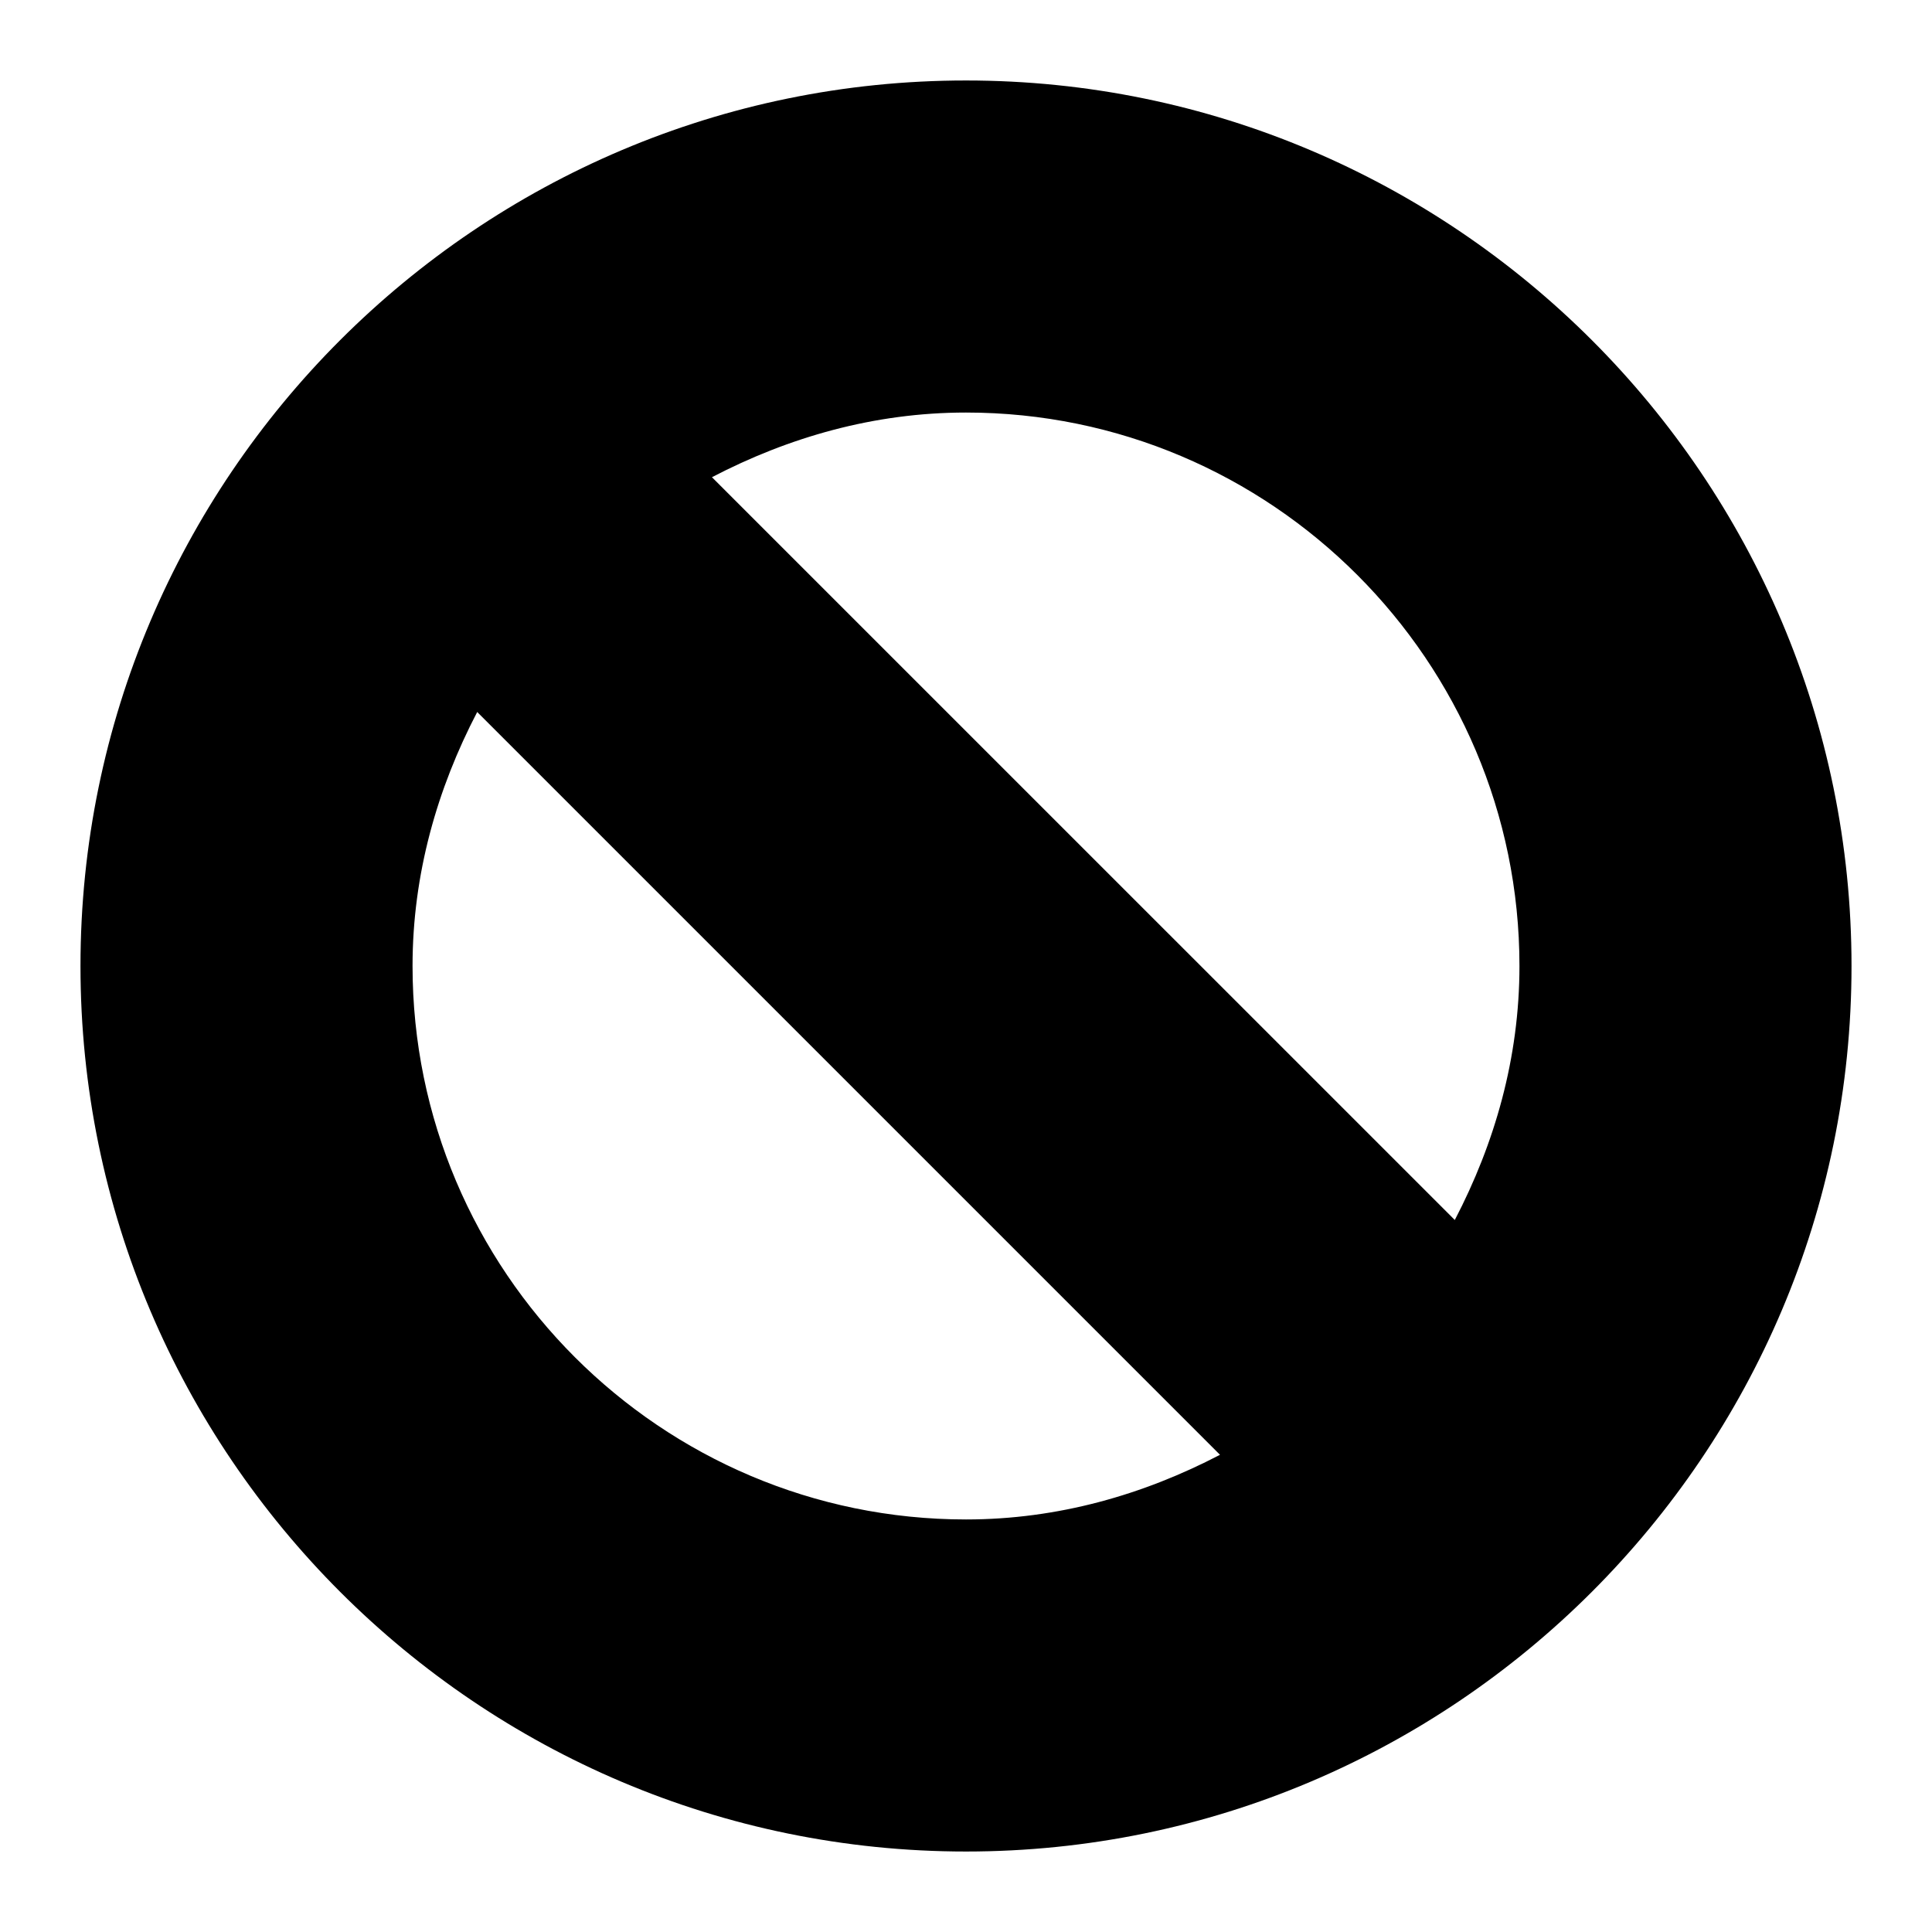 <?xml version="1.0" encoding="utf-8"?> <!-- Generator: IcoMoon.io --> <!DOCTYPE svg PUBLIC "-//W3C//DTD SVG 1.1//EN" "http://www.w3.org/Graphics/SVG/1.1/DTD/svg11.dtd"> <svg width="32" height="32" viewBox="0 0 32 32" data-licenselink="http://creativecommons.org/licenses/by-sa/3.0/" data-license="CC BY-SA 3.0" data-author="Stephen Hutchings" xmlns="http://www.w3.org/2000/svg" xmlns:xlink="http://www.w3.org/1999/xlink" fill="#000000"><g><path d="M 16,1.333c-8.087,0-14.667,6.58-14.667,14.667s 6.58,14.667, 14.667,14.667s 14.667-6.58, 14.667-14.667S 24.087,1.333, 16,1.333z M 25.167,16c0,1.525-0.411,2.941-1.071,4.207L 11.792,7.904 C 13.059,7.244, 14.475,6.833, 16,6.833C 21.054,6.833, 25.167,10.945, 25.167,16z M 6.833,16c0-1.525, 0.411-2.941, 1.071-4.207l 12.303,12.303 C 18.941,24.756, 17.525,25.167, 16,25.167C 10.945,25.167, 6.833,21.054, 6.833,16z"></path></g></svg>